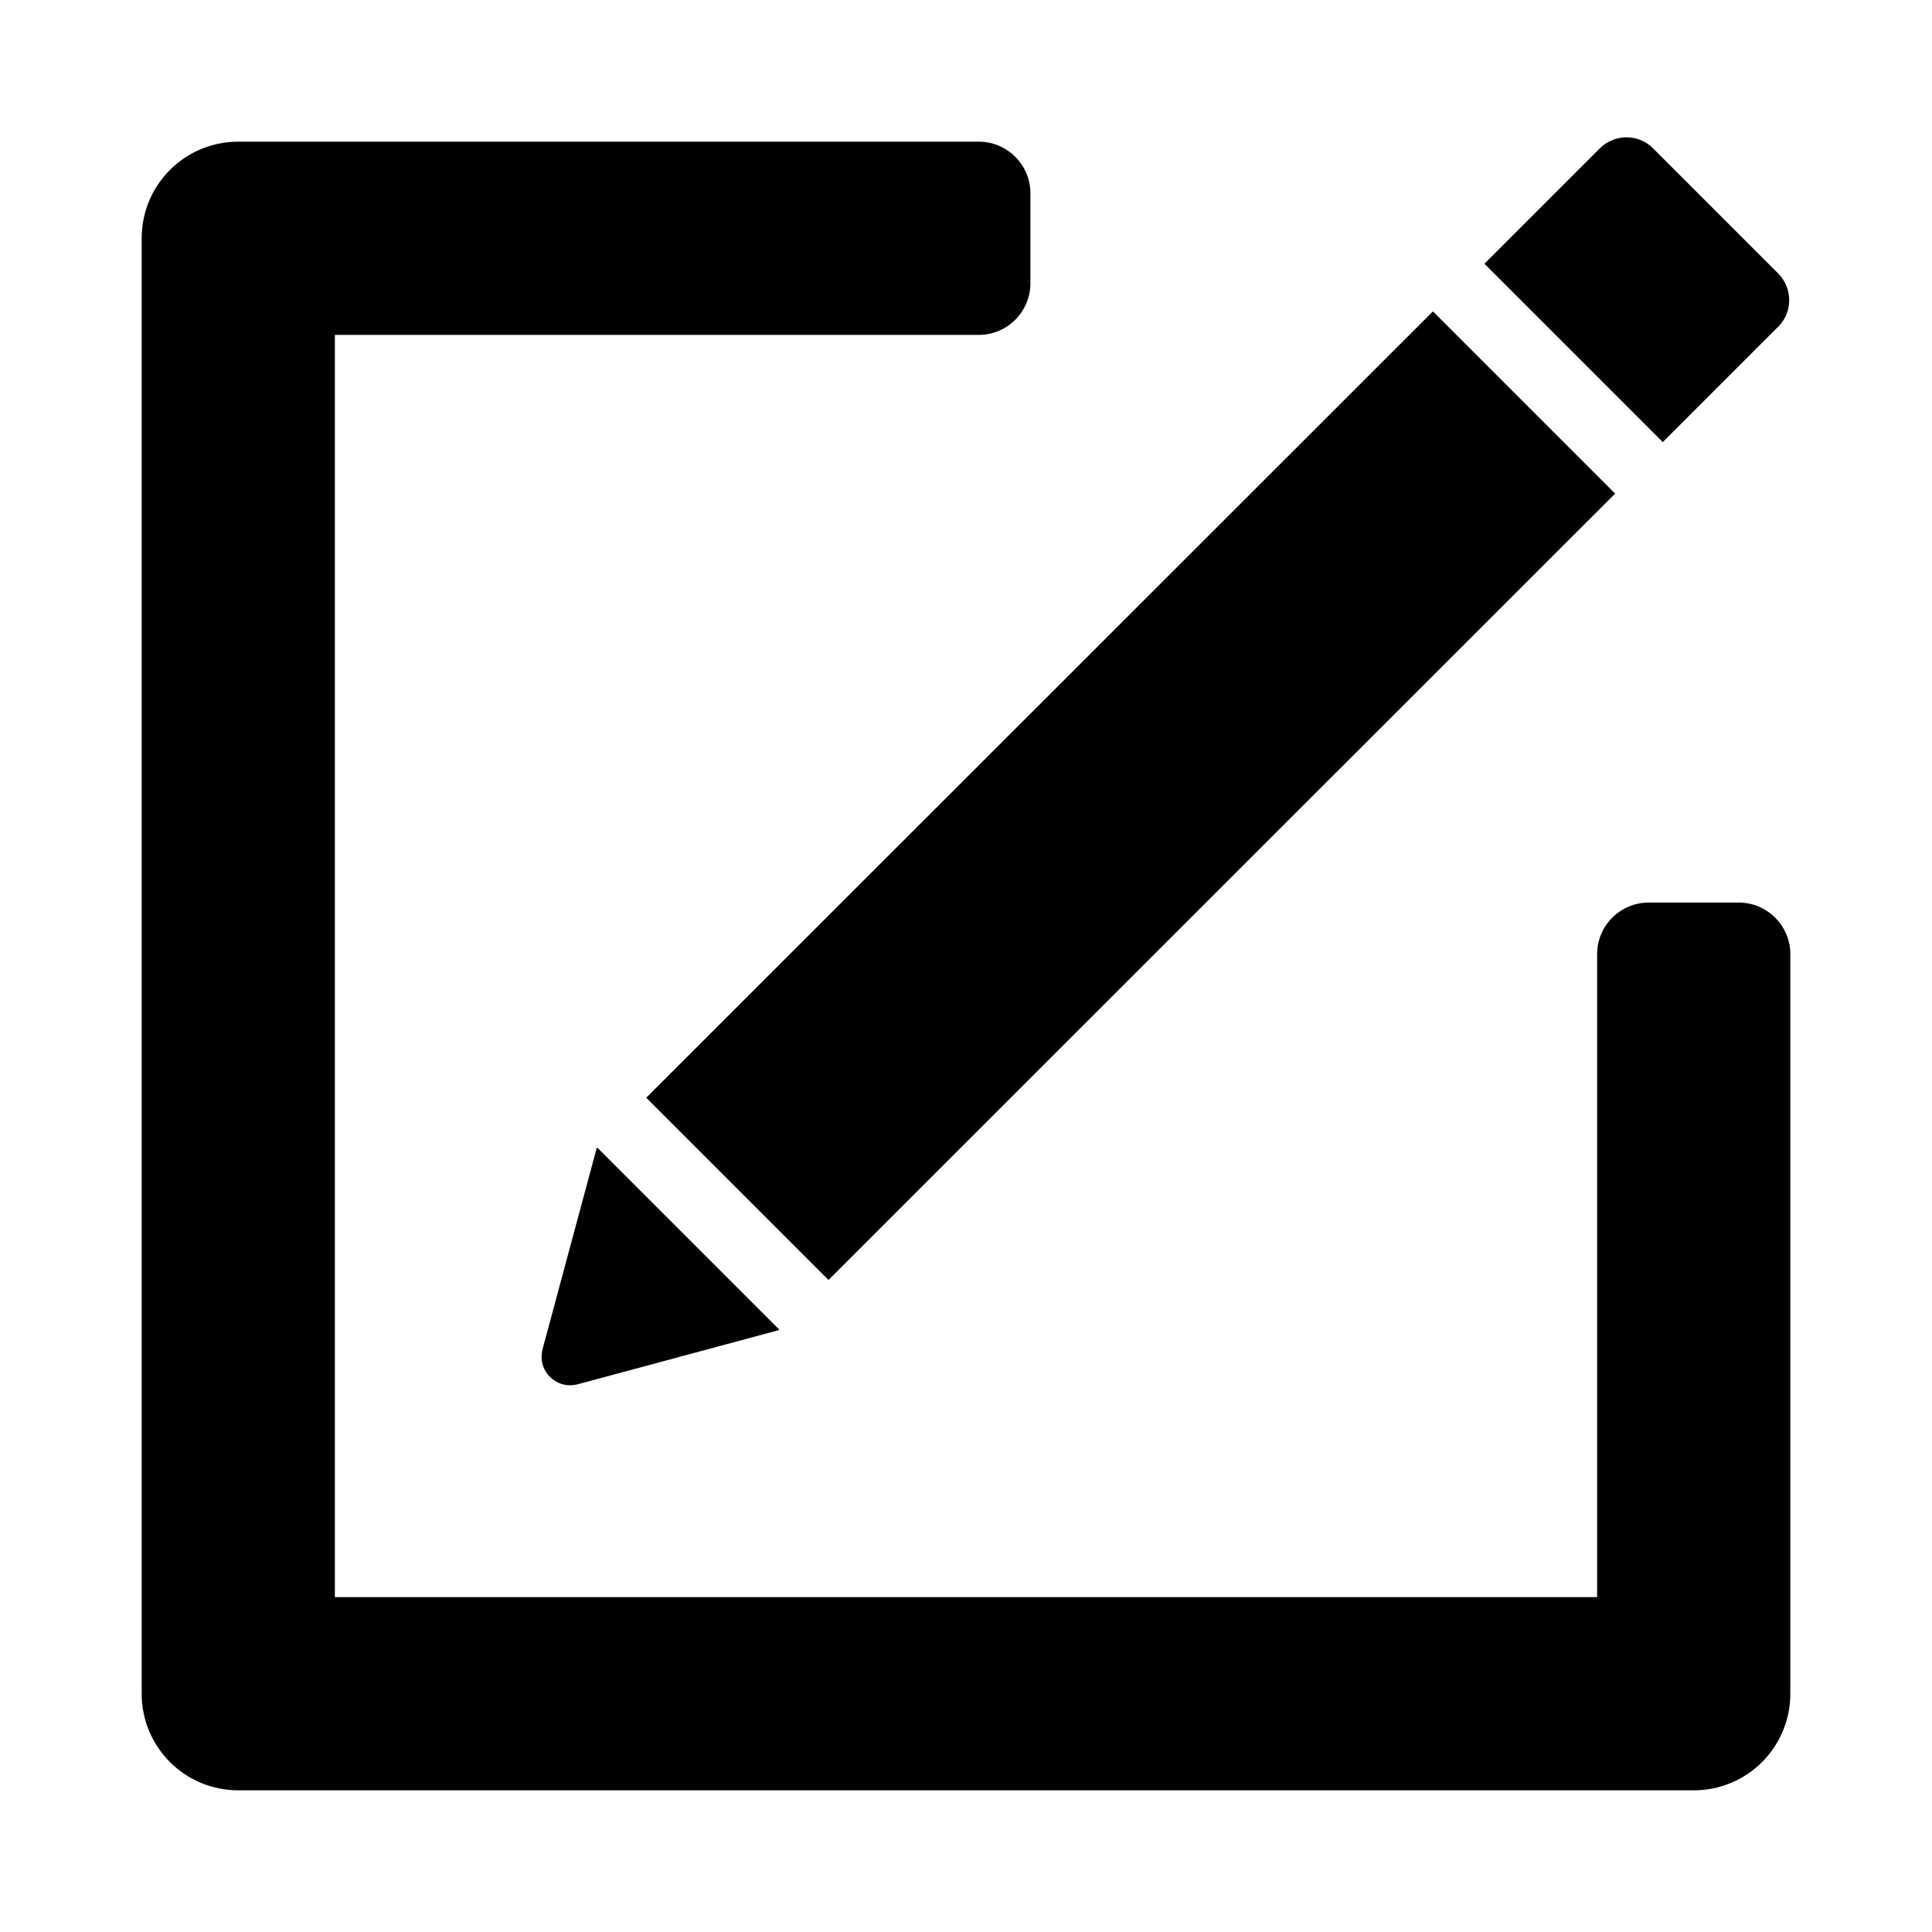 <?xml version="1.0" encoding="utf-8"?>
<!-- Generator: Adobe Illustrator 21.1.0, SVG Export Plug-In . SVG Version: 6.00 Build 0)  -->
<svg version="1.1" xmlns="http://www.w3.org/2000/svg" xmlns:xlink="http://www.w3.org/1999/xlink" x="0px" y="0px"
	 viewBox="0 0 600 600" xml:space="preserve">
	<rect idth="600" height="600"/>
	<path d="M74,44h230c8.8,0,16,7.2,16,16v28c0,8.8-7.2,16-16,16H104v392h392V296.3c0-8.8,7.2-16,16-16h28
		c8.8,0,16,7.2,16,16V526c0,16.6-13.4,30-30,30H74c-16.6,0-30-13.4-30-30V74C44,57.4,57.4,44,74,44L74,44z"/>
		<path d="M501.6,153.3L257.3,397.5l-56.6-56.6L445,96.7L501.6,153.3L501.6,153.3z M242,412.9l-0.2,0.2
			l0,0l0,0l-38.6,10.4l-23.8,6.4c-3.2,0.8-6.3,0-8.6-2.3c-2.3-2.3-3.1-5.4-2.3-8.6l6.4-23.8l10.4-38.6l0,0l0,0l0.2-0.2L242,412.9
			L242,412.9z"/>
		<path d="M513.4,46.1l38.8,38.8c4.6,4.6,4.6,12.1,0,16.6l-35.8,35.8L461,81.9l35.8-35.8
			C501.4,41.5,508.9,41.5,513.4,46.1z"/>
</svg>
